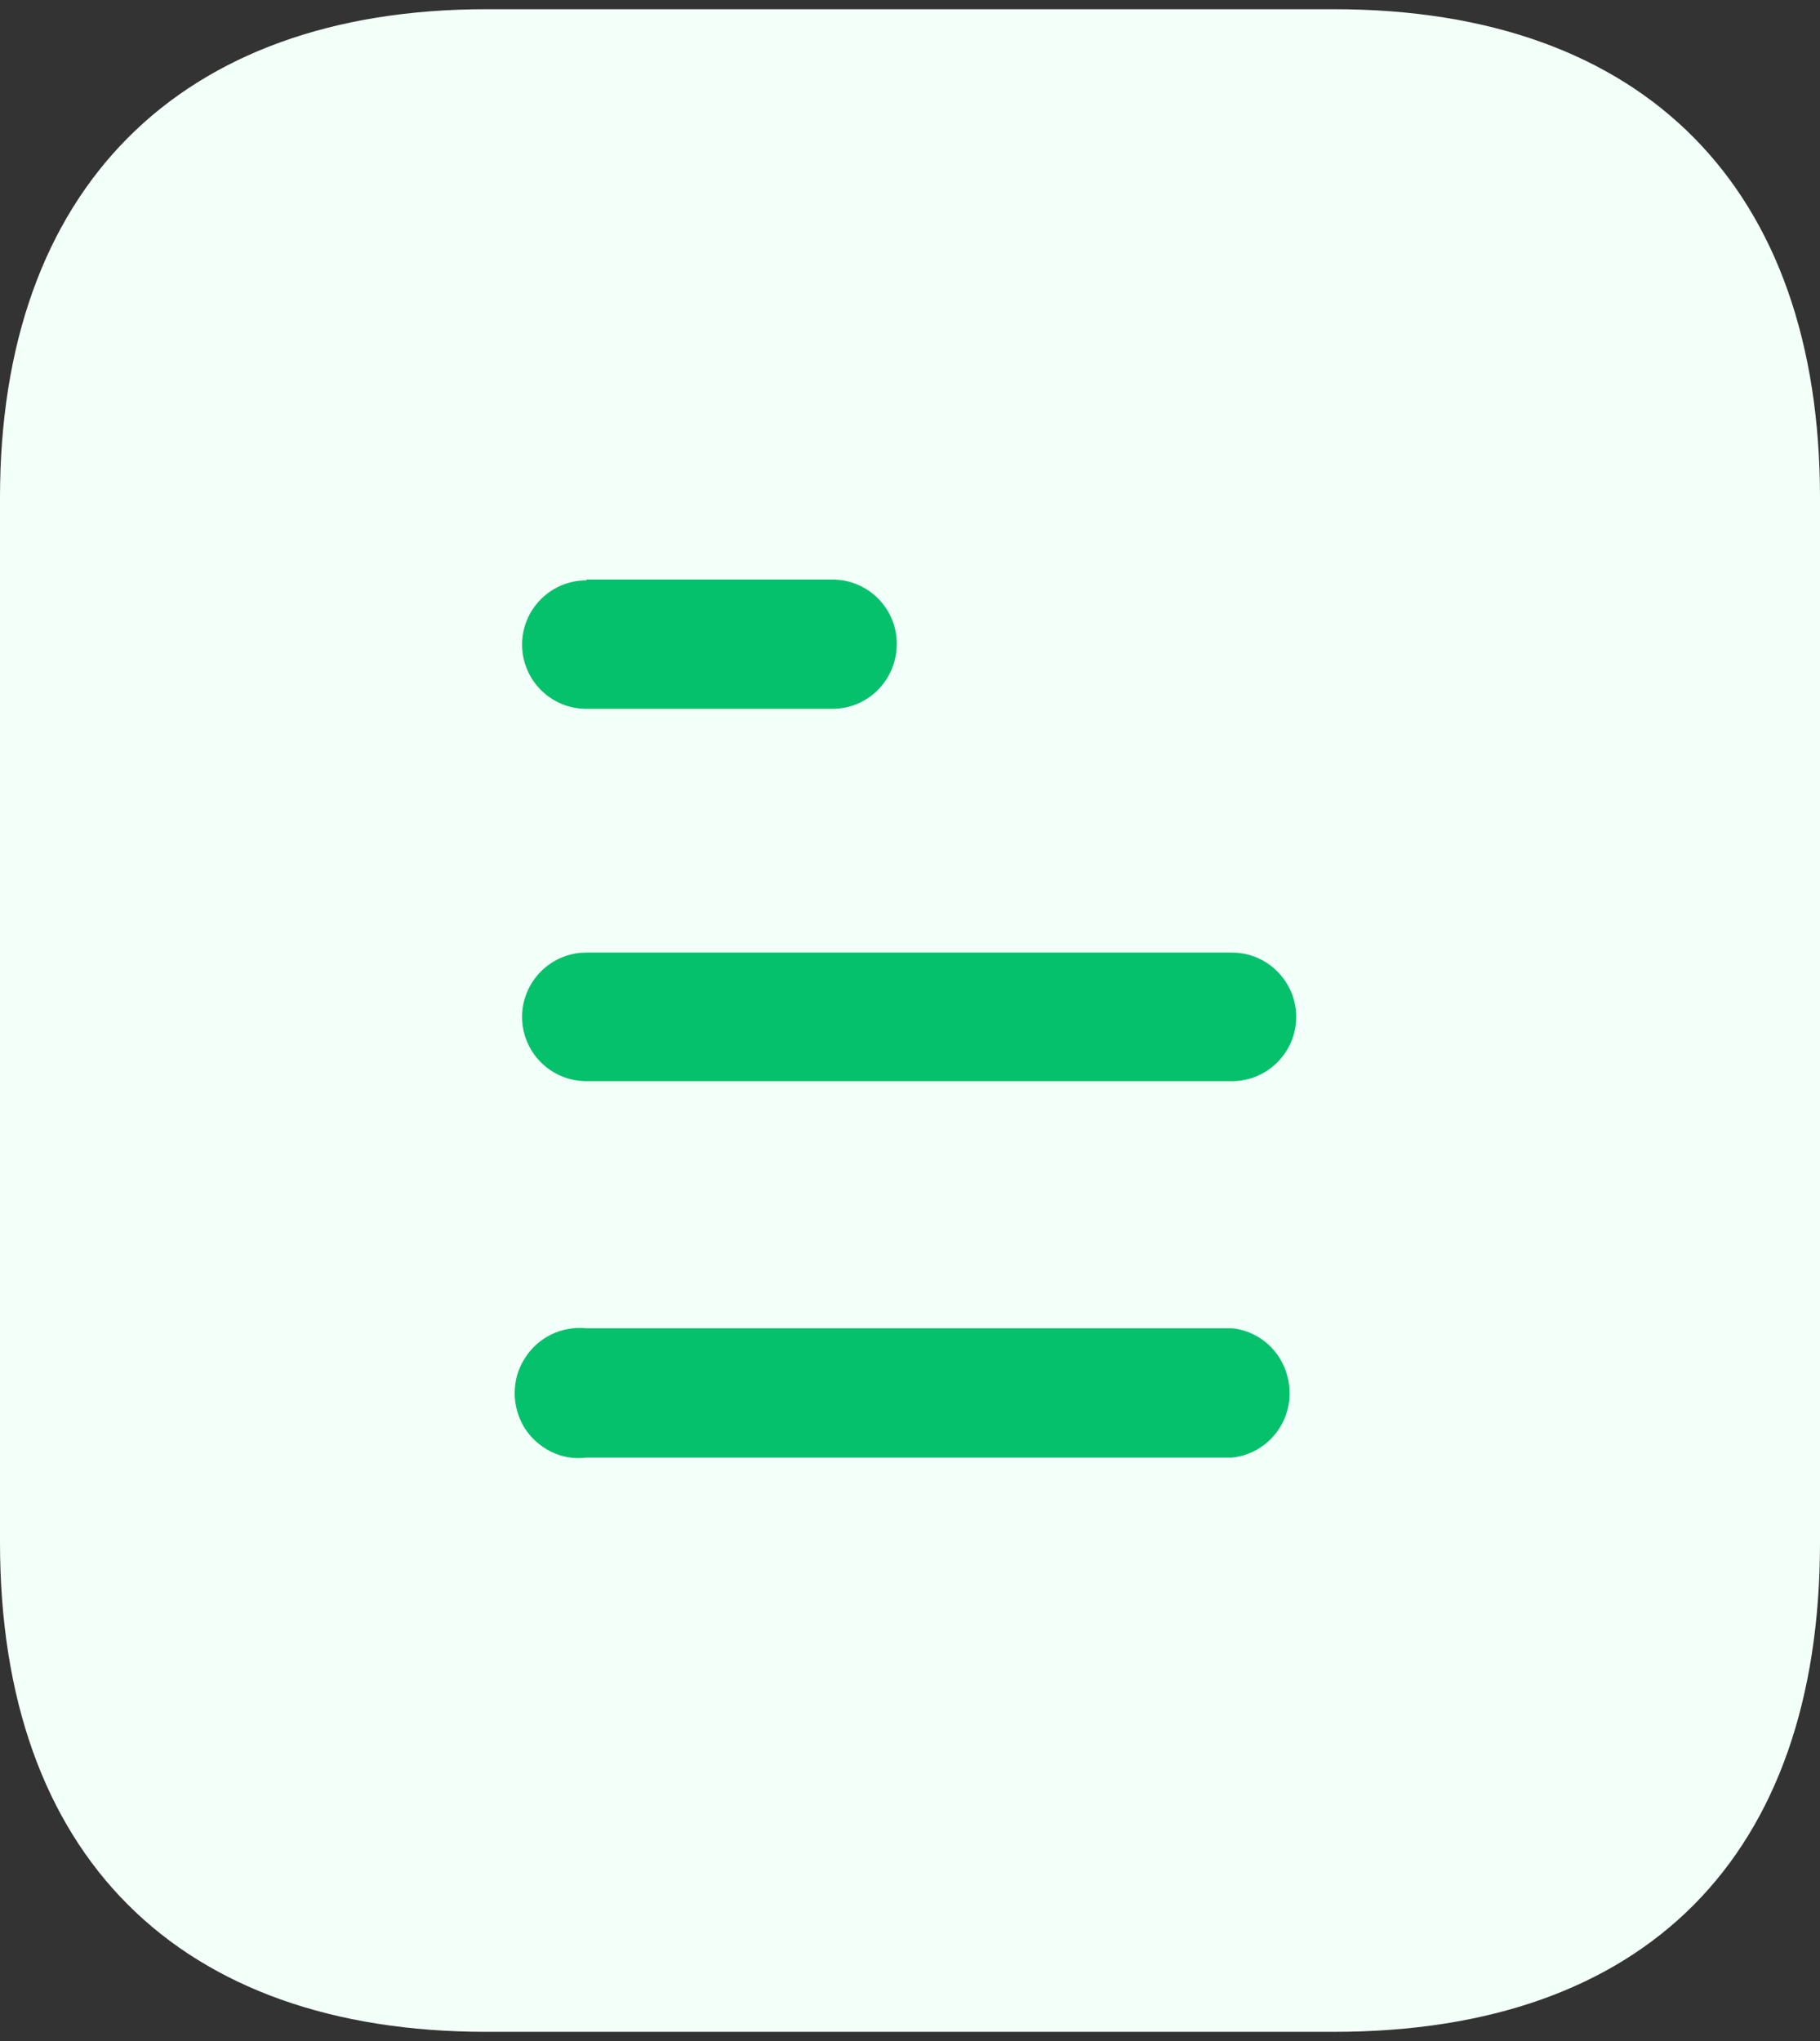 <svg width="66" height="74" viewBox="0 0 66 74" fill="none" xmlns="http://www.w3.org/2000/svg">
<rect x="0" y="0" width="66" height="74" fill="#333333" stroke="none"/>
<path d="M48.367 0.334H17.637C6.49 0.334 0 6.861 0 18.044V55.921C0 67.287 6.49 73.667 17.637 73.667H48.367C59.693 73.667 66 67.287 66 55.921V18.044C66 6.861 59.693 0.334 48.367 0.334Z" fill="#F3FFF9"/>
<path d="M21.262 48.158H44.676C45.867 48.278 46.766 49.293 46.766 50.518C46.766 51.709 45.867 52.728 44.676 52.847H21.262C20.366 52.967 19.5 52.519 19.022 51.772C18.545 50.996 18.545 50.01 19.022 49.263C19.5 48.487 20.366 48.069 21.262 48.158ZM44.676 34.537C45.96 34.537 47.005 35.586 47.005 36.87C47.005 38.154 45.96 39.199 44.676 39.199H21.262C19.975 39.199 18.933 38.154 18.933 36.87C18.933 35.586 19.975 34.537 21.262 34.537H44.676ZM30.189 21.012C31.476 21.012 32.521 22.057 32.521 23.338C32.521 24.655 31.476 25.7 30.189 25.7H21.262C19.975 25.7 18.933 24.655 18.933 23.371C18.933 22.087 19.975 21.042 21.262 21.042V21.012H30.189Z" fill="#06C16B"/>
</svg>

